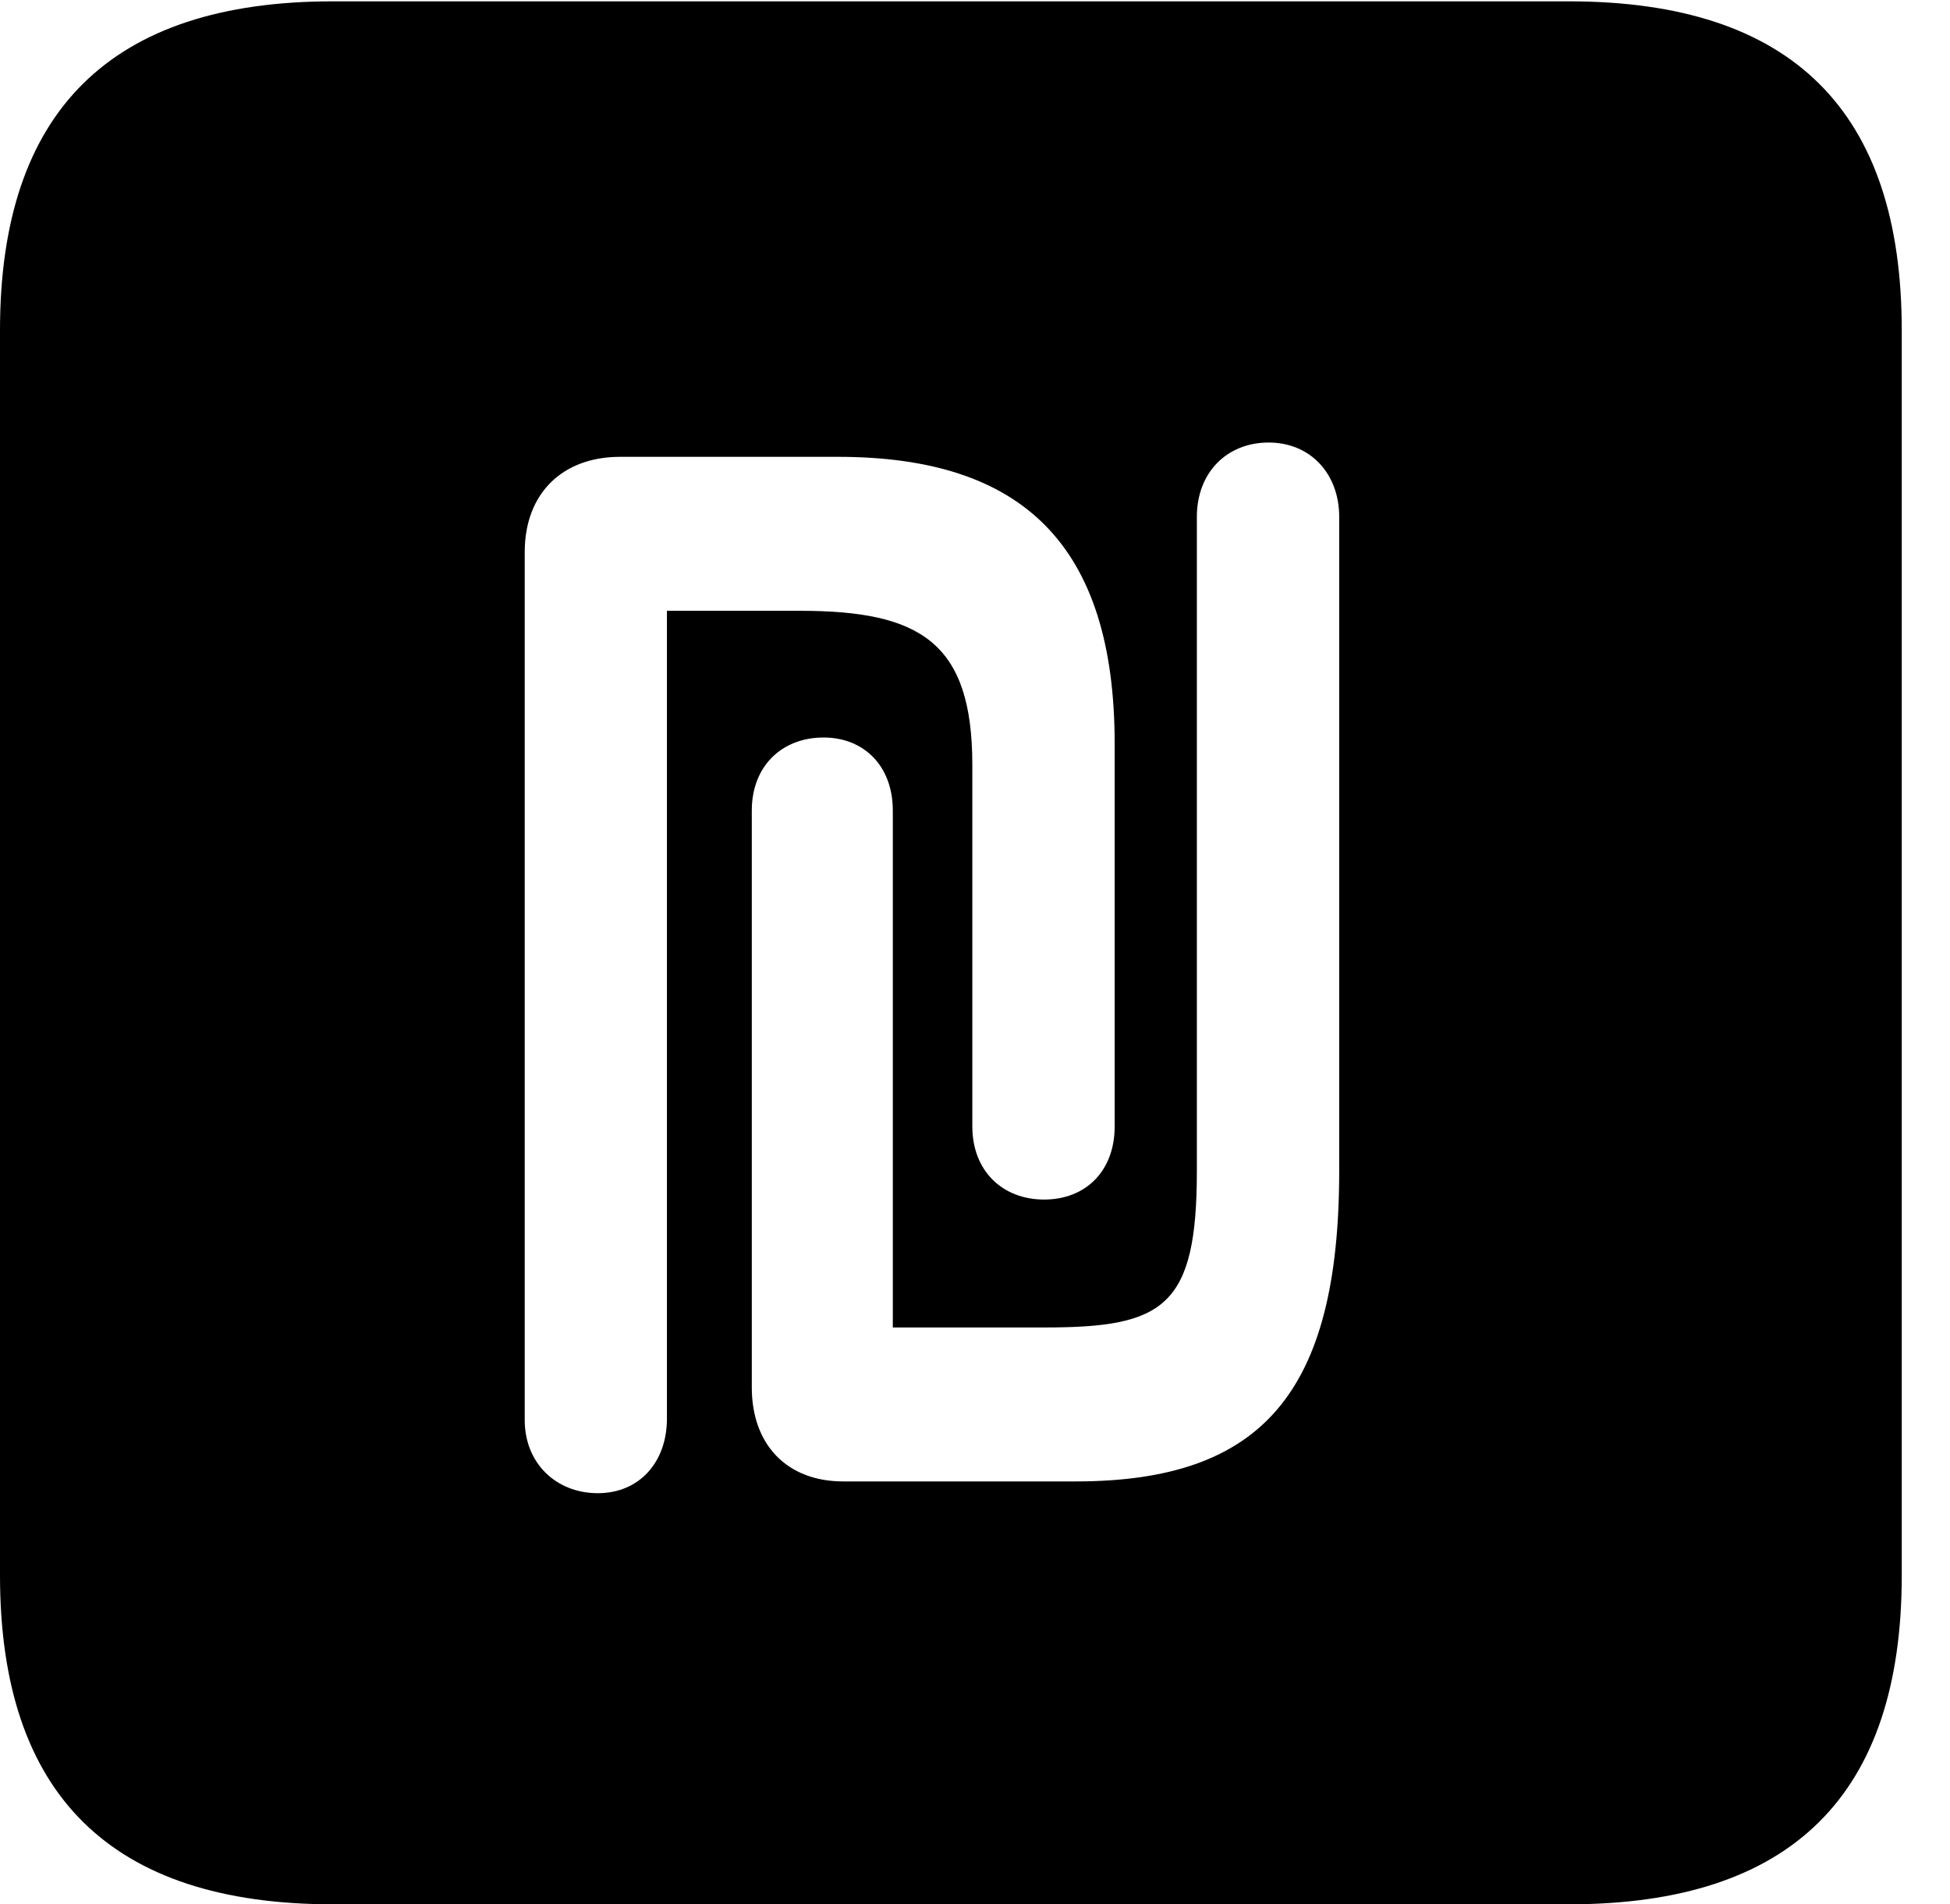 <svg version="1.1" xmlns="http://www.w3.org/2000/svg" xmlns:xlink="http://www.w3.org/1999/xlink" width="14.59" height="14.248" viewBox="0 0 14.59 14.248">
 <g>
  <rect height="14.248" opacity="0" width="14.59" x="0" y="0"/>
  <path d="M14.229 2.471L14.229 11.787C14.229 13.428 13.408 14.248 11.738 14.248L2.49 14.248C0.83 14.248 0 13.428 0 11.787L0 2.471C0 0.83 0.83 0.01 2.49 0.01L11.738 0.01C13.408 0.01 14.229 0.83 14.229 2.471ZM4.639 3.418C4.209 3.418 3.926 3.691 3.926 4.131L3.926 10.625C3.926 10.947 4.16 11.172 4.473 11.172C4.785 11.172 4.99 10.938 4.99 10.615L4.99 4.57L5.986 4.57C6.885 4.57 7.275 4.805 7.275 5.723L7.275 8.428C7.275 8.76 7.5 8.975 7.812 8.975C8.125 8.975 8.34 8.76 8.34 8.428L8.34 5.566C8.34 4.072 7.646 3.418 6.27 3.418ZM8.955 3.867L8.955 8.76C8.955 9.775 8.711 9.932 7.822 9.932L6.68 9.932L6.68 6.064C6.68 5.732 6.465 5.518 6.162 5.518C5.85 5.518 5.625 5.732 5.625 6.064L5.625 10.381C5.625 10.81 5.889 11.084 6.309 11.084L8.047 11.084C9.434 11.084 10.02 10.43 10.02 8.76L10.02 3.867C10.02 3.545 9.805 3.311 9.492 3.311C9.18 3.311 8.955 3.535 8.955 3.867Z" fill="currentColor"/>
 </g>
</svg>
